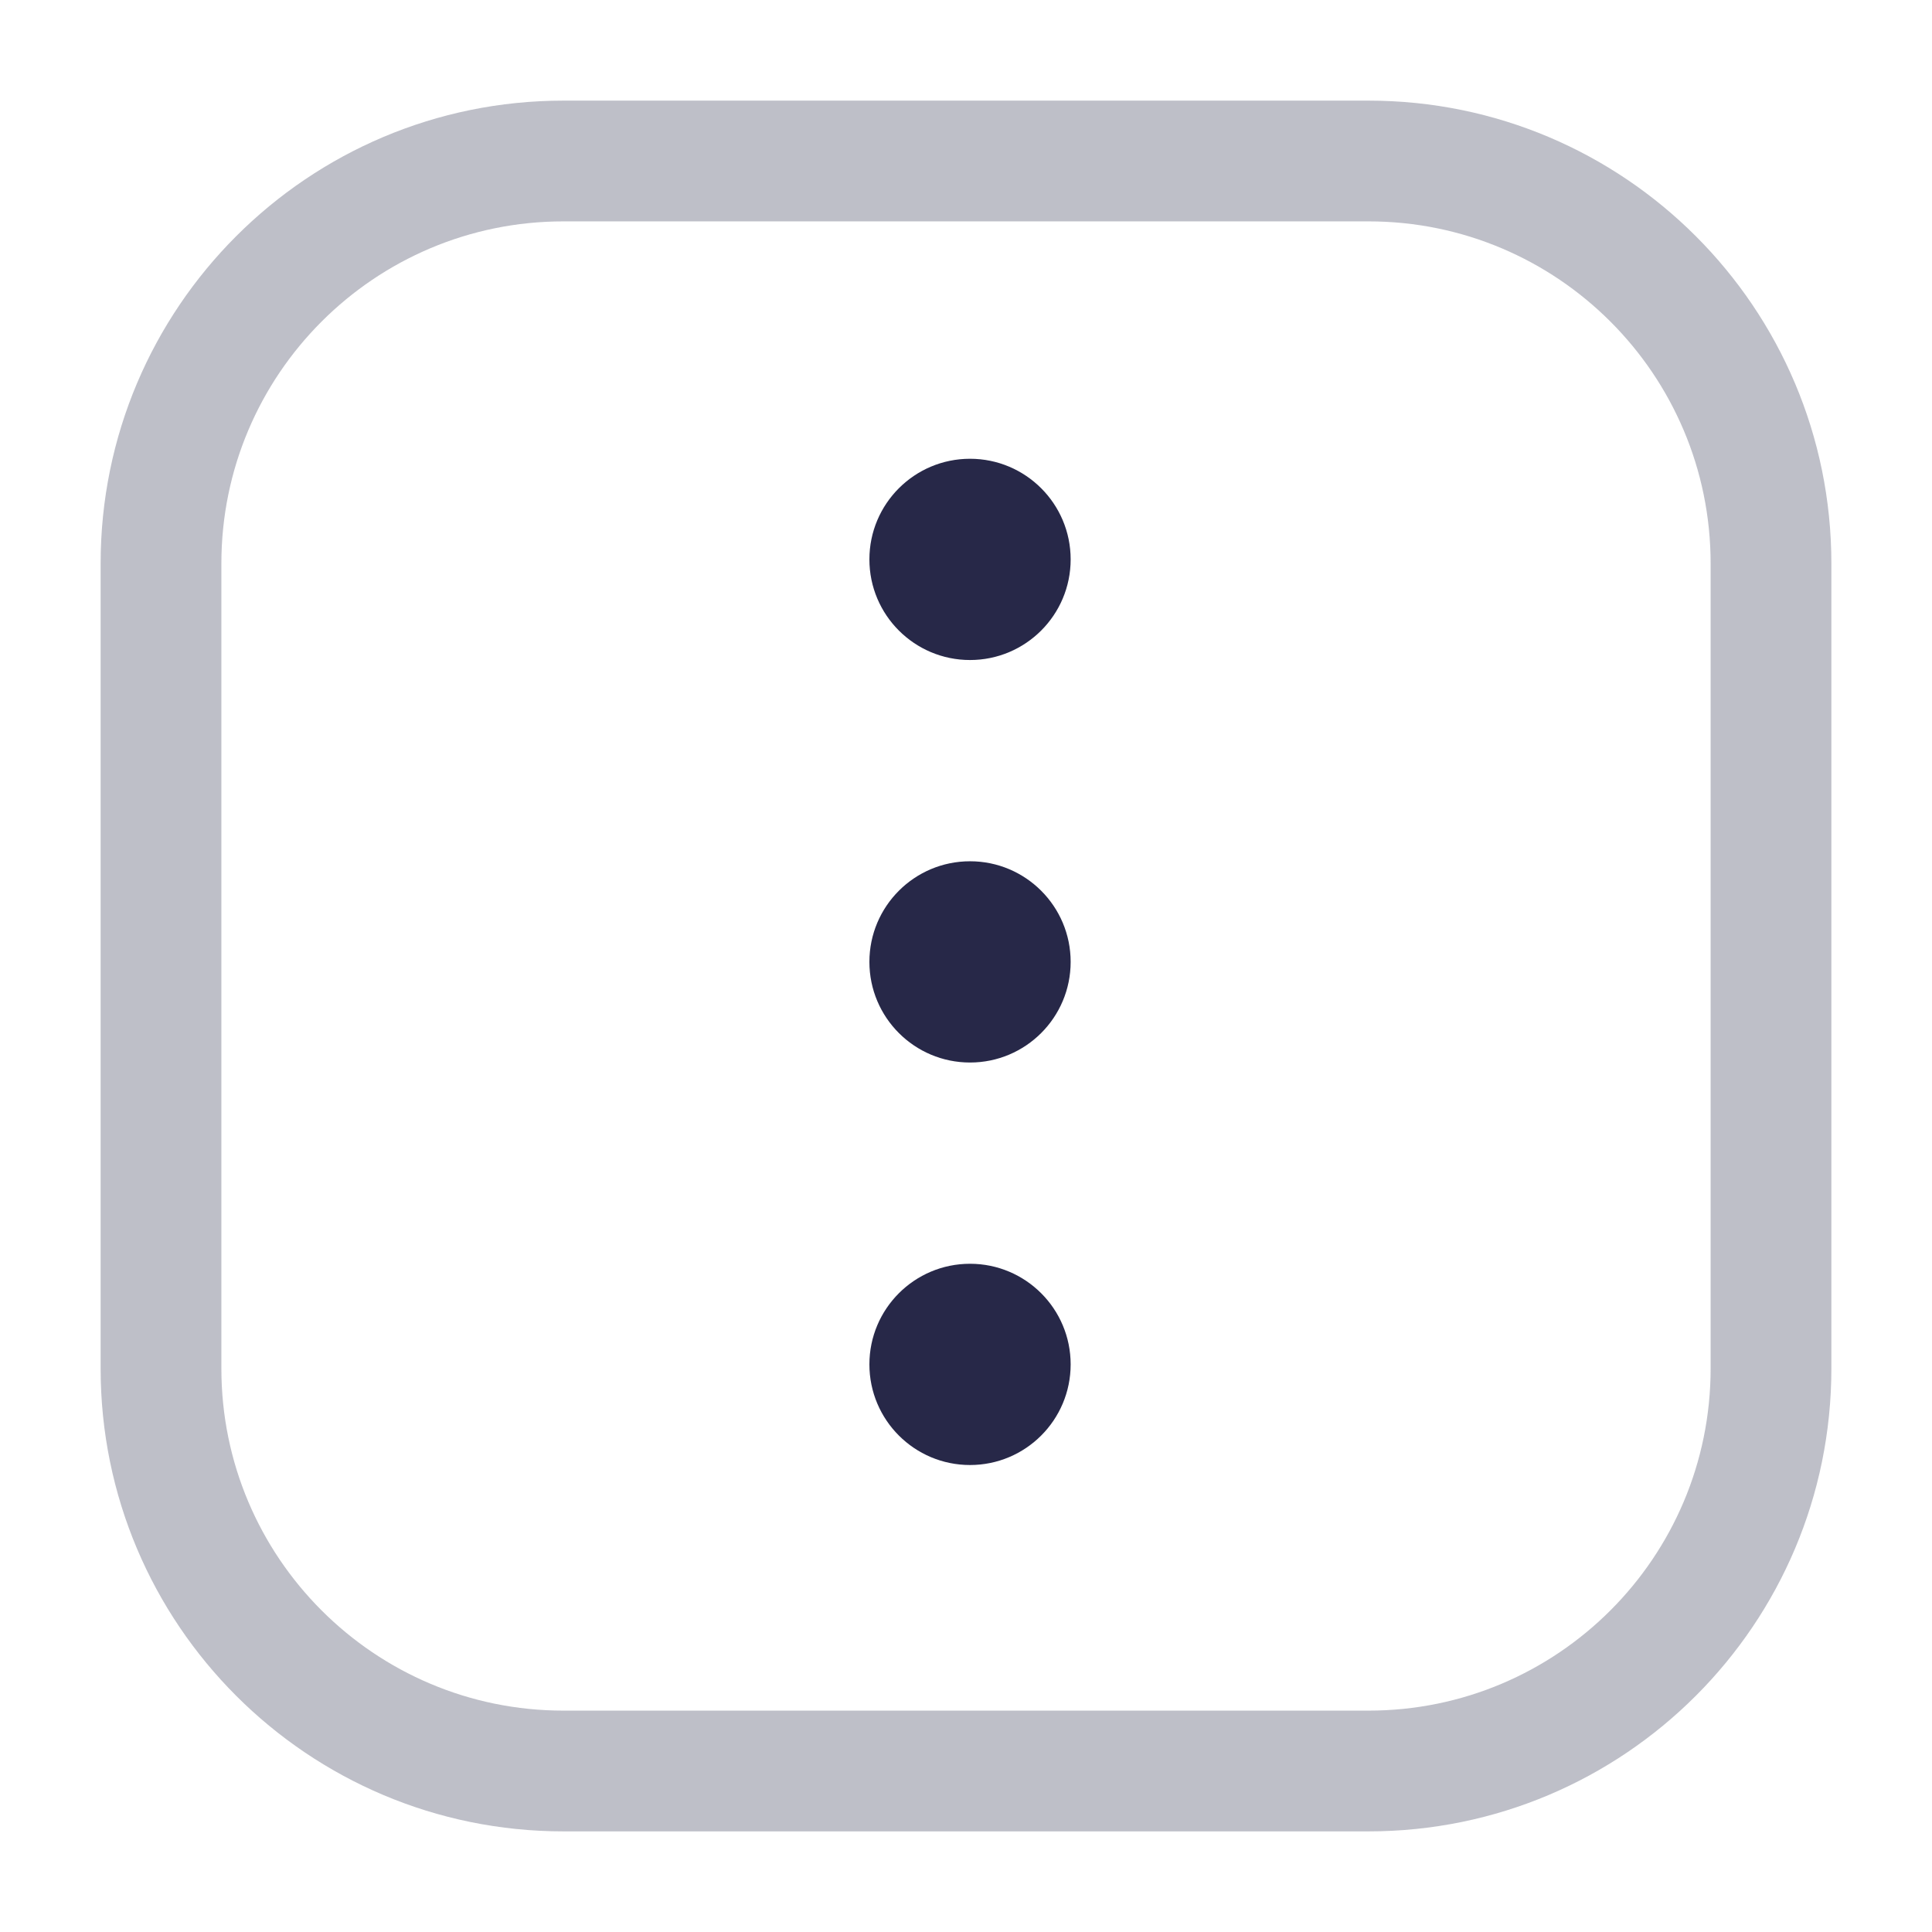 <svg width="24" height="24" viewBox="0 0 24 24" fill="none" xmlns="http://www.w3.org/2000/svg">
<path opacity="0.3" fill-rule="evenodd" clip-rule="evenodd" d="M1.25 17C1.25 20.176 3.824 22.75 7 22.75L17 22.75C20.176 22.75 22.75 20.176 22.75 17L22.75 7C22.75 3.824 20.176 1.25 17 1.25L7 1.25C3.824 1.25 1.25 3.824 1.25 7L1.25 17ZM7 21.25C4.653 21.25 2.75 19.347 2.75 17L2.75 7C2.75 4.653 4.653 2.75 7 2.75L17 2.75C19.347 2.75 21.25 4.653 21.25 7L21.25 17C21.25 19.347 19.347 21.25 17 21.25L7 21.25Z" fill="#272848"/>
<circle cx="12.05" cy="16.949" r="1.25" transform="rotate(-90 12.05 16.949)" fill="#272848"/>
<circle cx="12.05" cy="11.949" r="1.25" transform="rotate(-90 12.05 11.949)" fill="#272848"/>
<circle cx="12.05" cy="6.949" r="1.25" transform="rotate(-90 12.05 6.949)" fill="#272848"/>
</svg>
